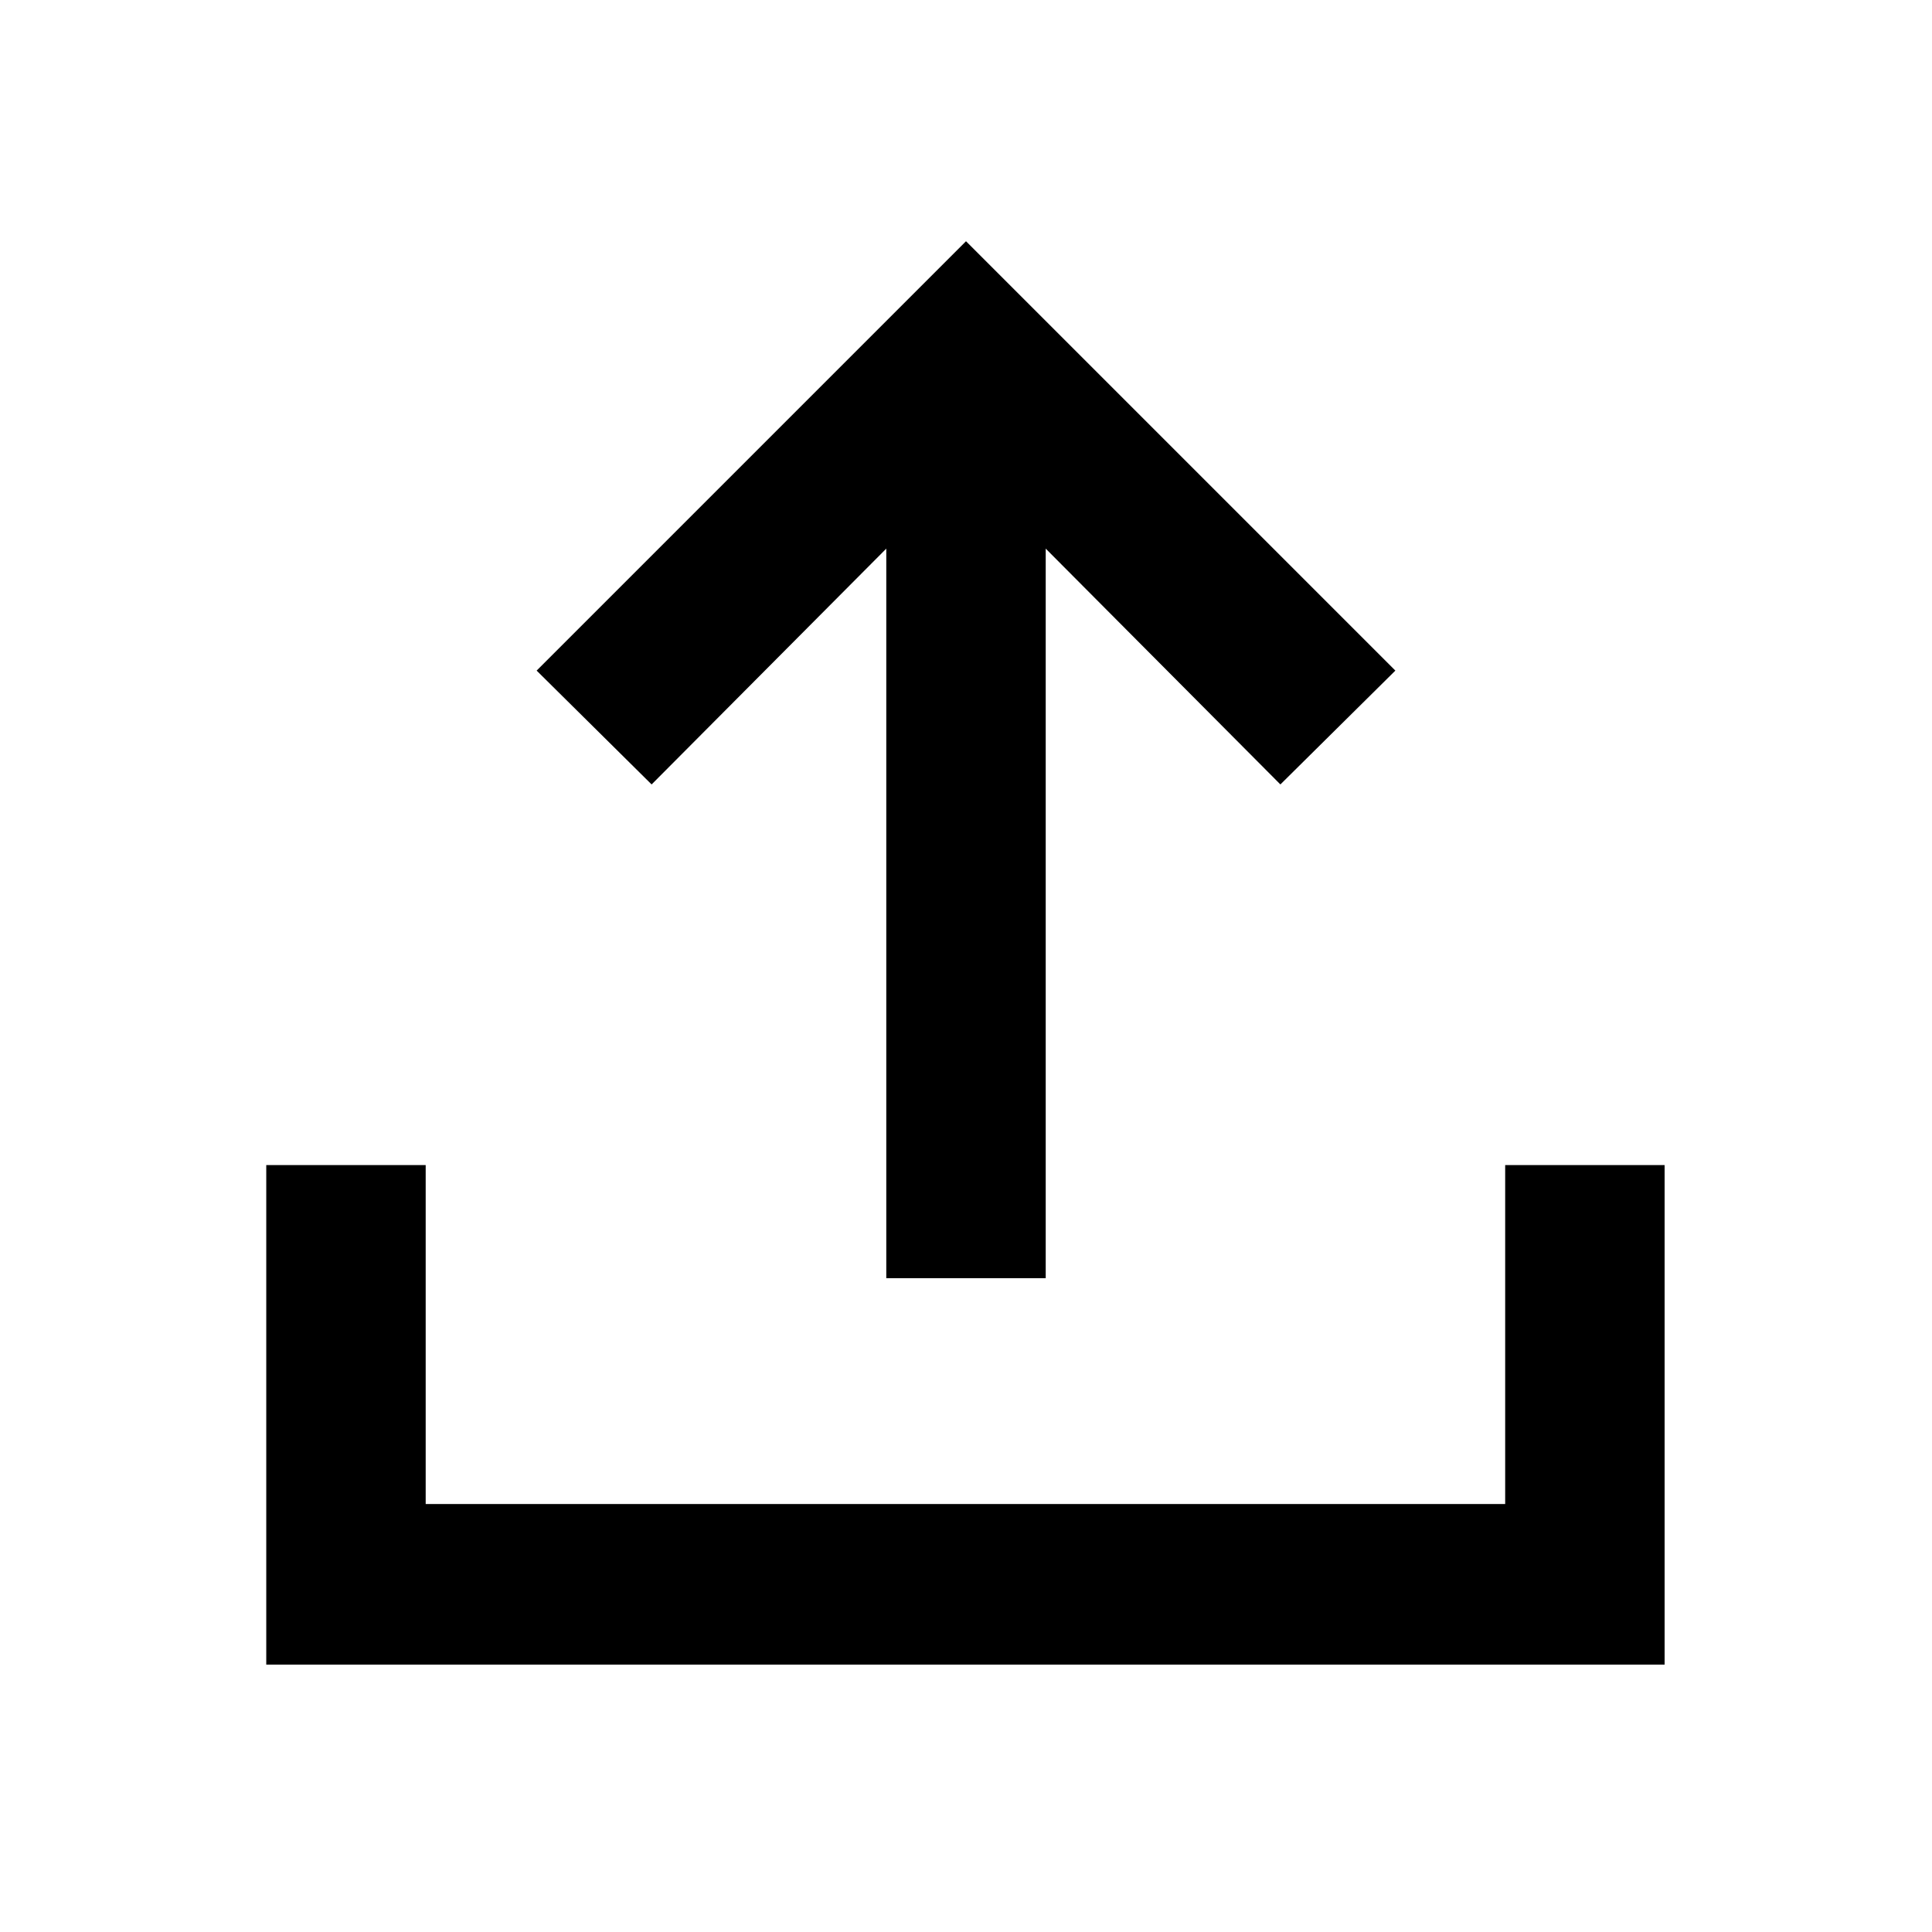 <svg xmlns="http://www.w3.org/2000/svg" width="48" height="48" viewBox="0 -960 960 960"><path d="M440.391-324.87v-362.521L323.782-570.218l-57.131-56.566L480-840.133l213.349 213.349-57.131 56.566-116.609-117.173v362.521h-79.218ZM132.303-132.868v-248.22h79.218v168.436h536.392v-168.436h79.219v248.22H132.303Z"/></svg>